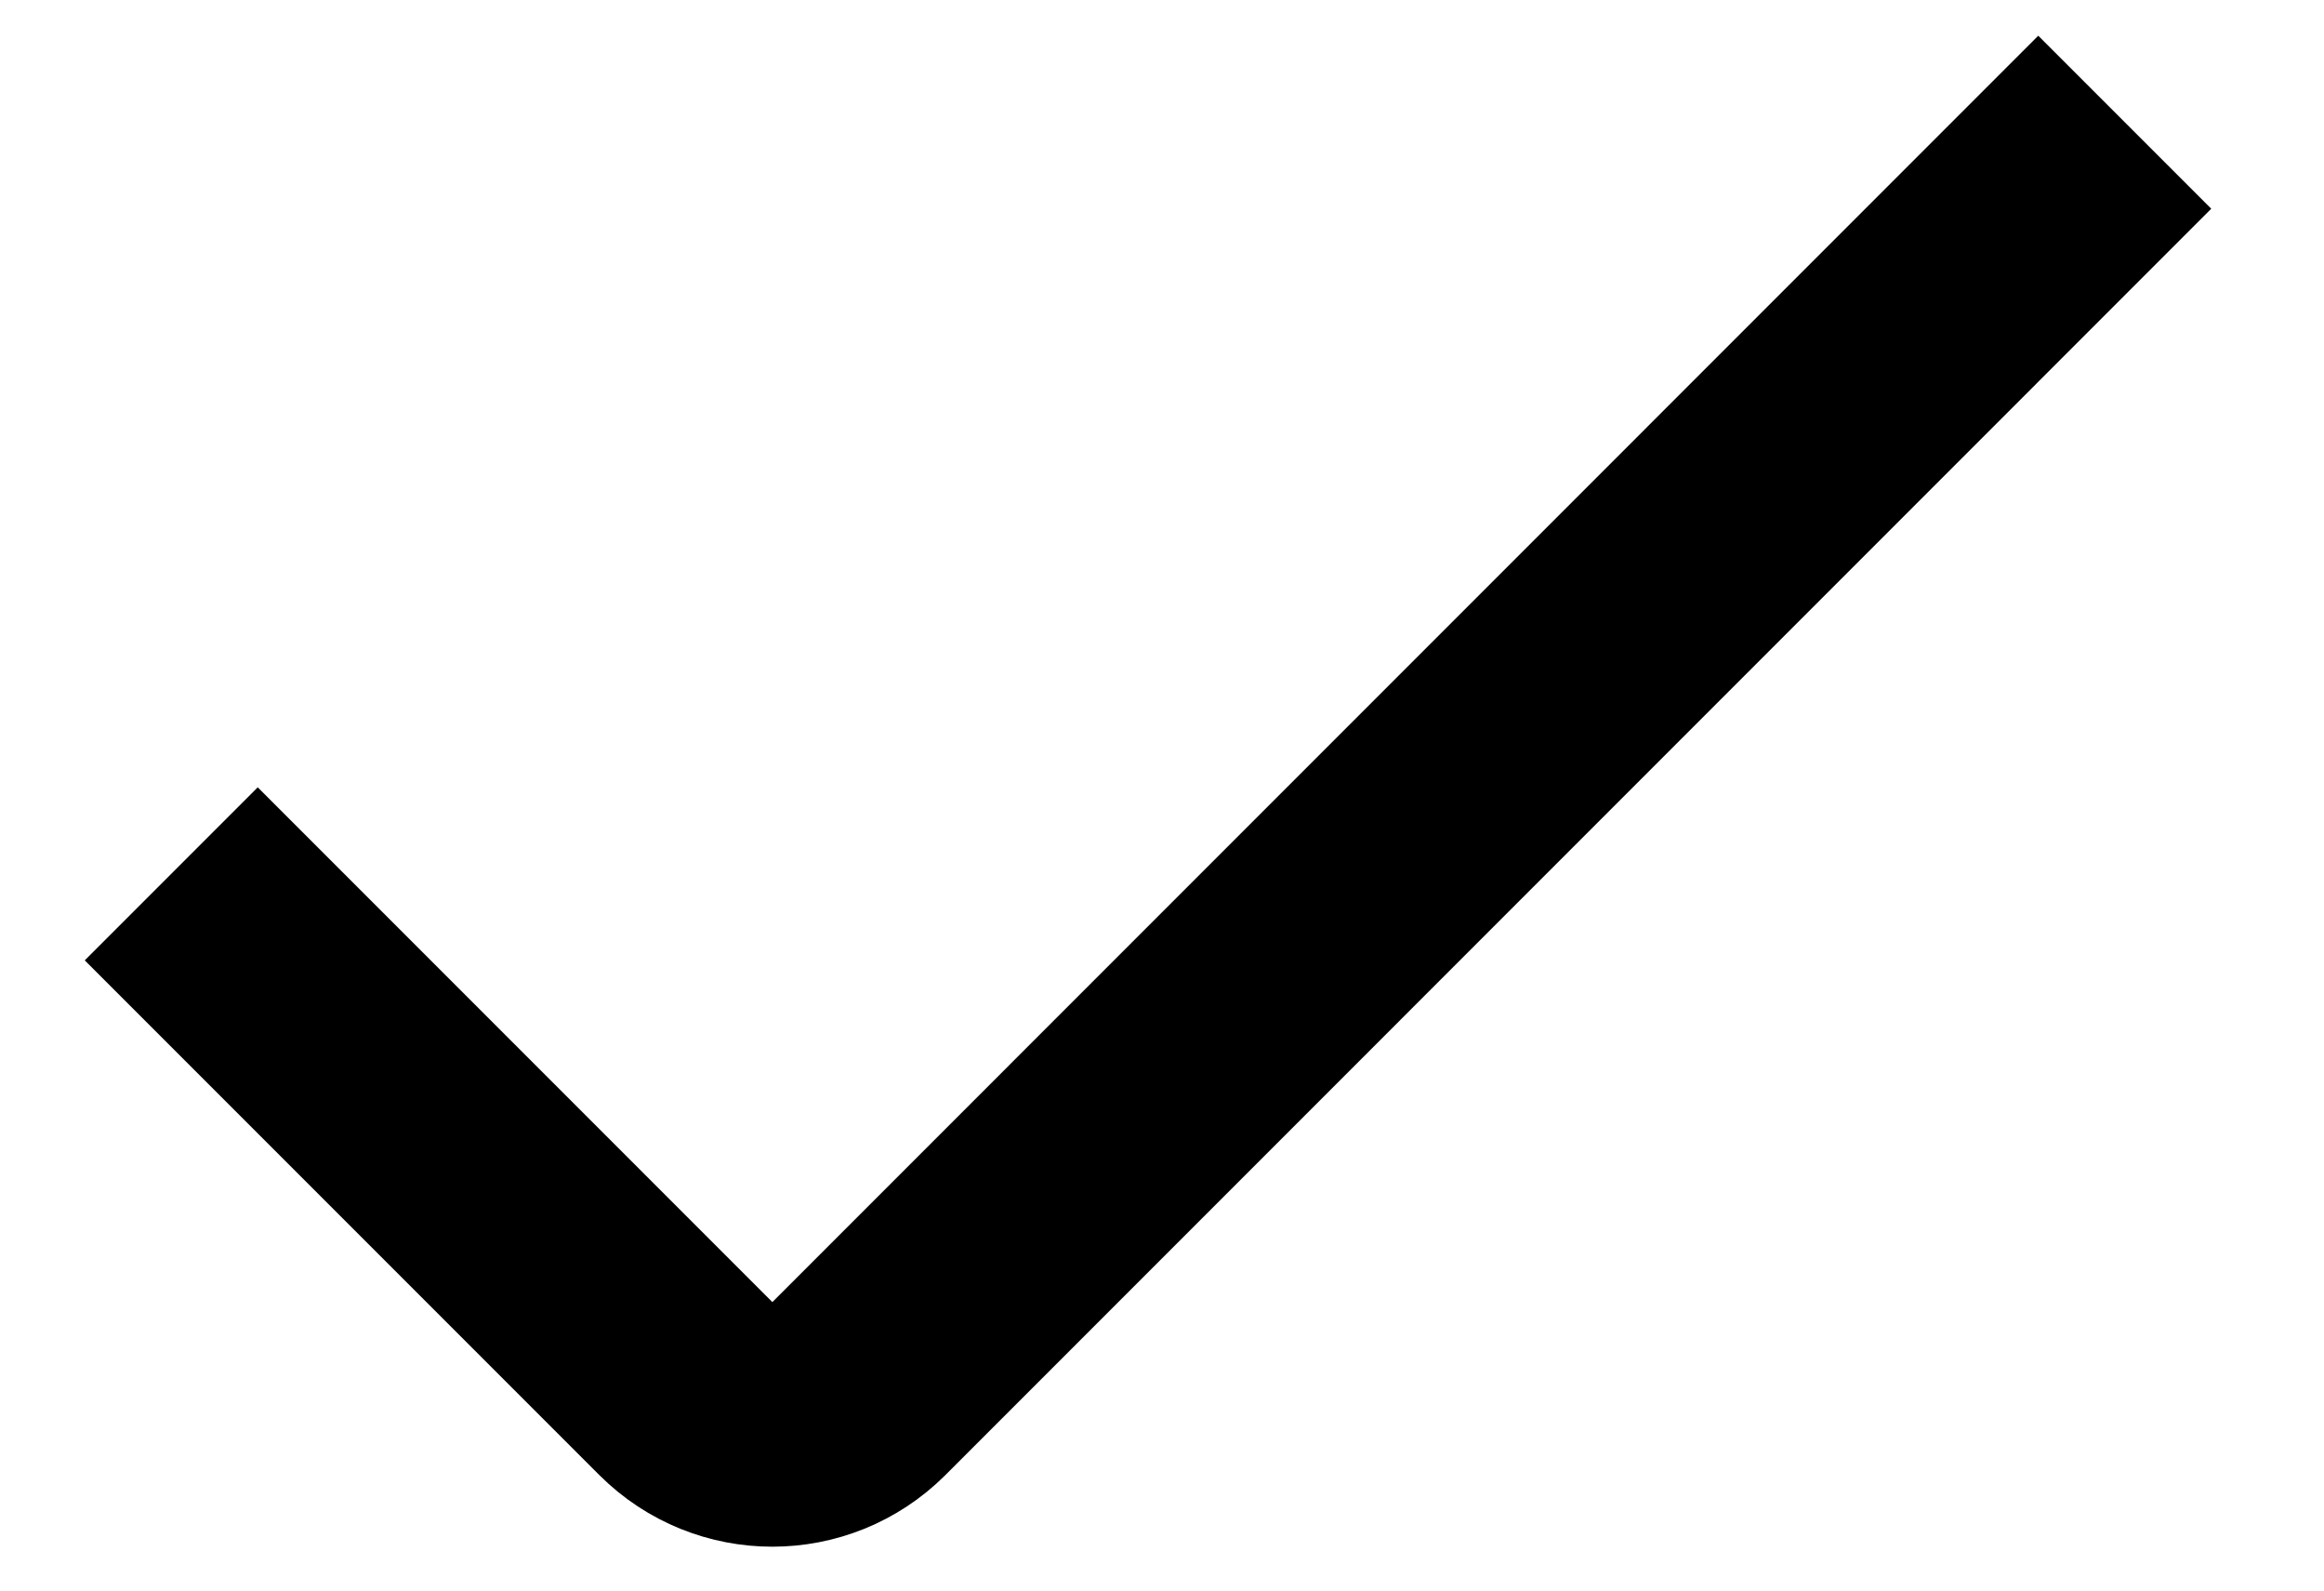 <svg width="19" height="13" viewBox="0 0 19 13" fill="none" xmlns="http://www.w3.org/2000/svg">
<path d="M1.4 7.142L5.607 11.349C5.998 11.739 6.631 11.739 7.022 11.349L17.371 0.999" stroke="black" stroke-width="2"/>
</svg>
